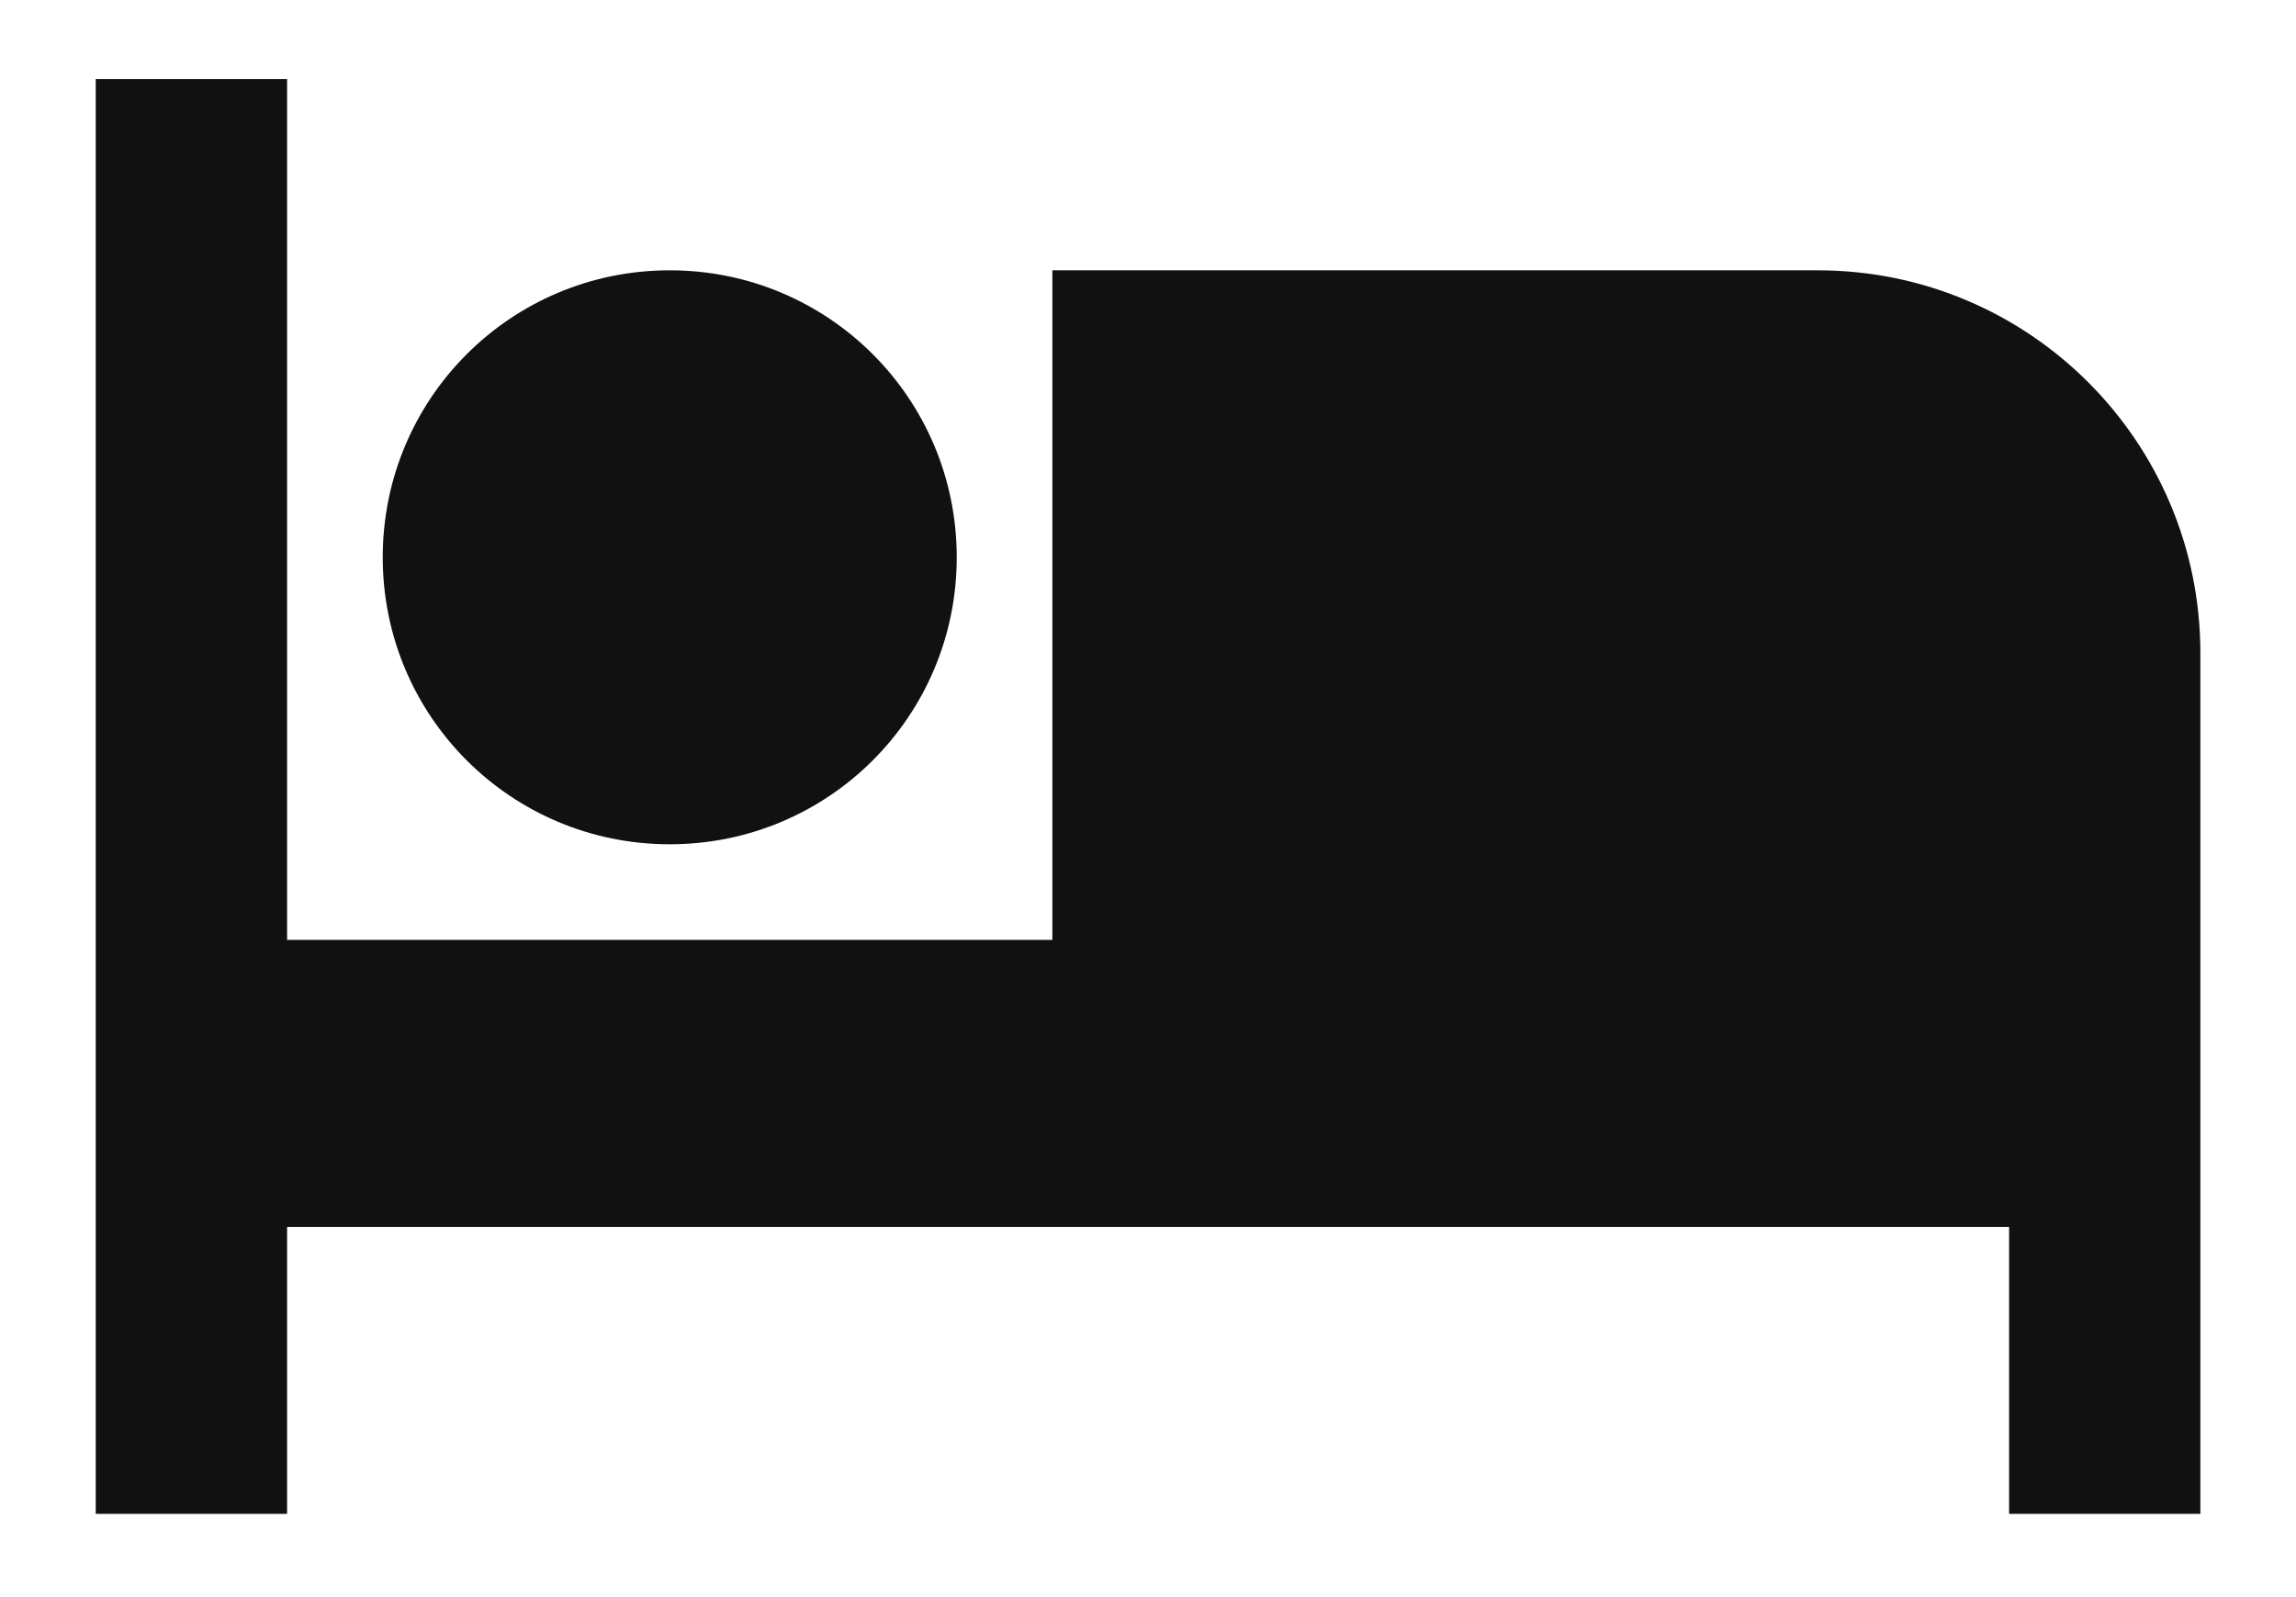 <svg width="23" height="16" viewBox="0 0 23 16" fill="none" xmlns="http://www.w3.org/2000/svg">
<path d="M6.709 8.458C8.3 8.458 9.584 7.174 9.584 5.583C9.584 3.992 8.3 2.708 6.709 2.708C5.118 2.708 3.834 3.992 3.834 5.583C3.834 7.174 5.118 8.458 6.709 8.458ZM18.209 2.708H10.542V9.416H2.876V0.792H0.959V15.166H2.876V12.291H20.126V15.166H22.042V6.542C22.042 4.424 20.327 2.708 18.209 2.708Z" fill="#111111"/>
</svg>
